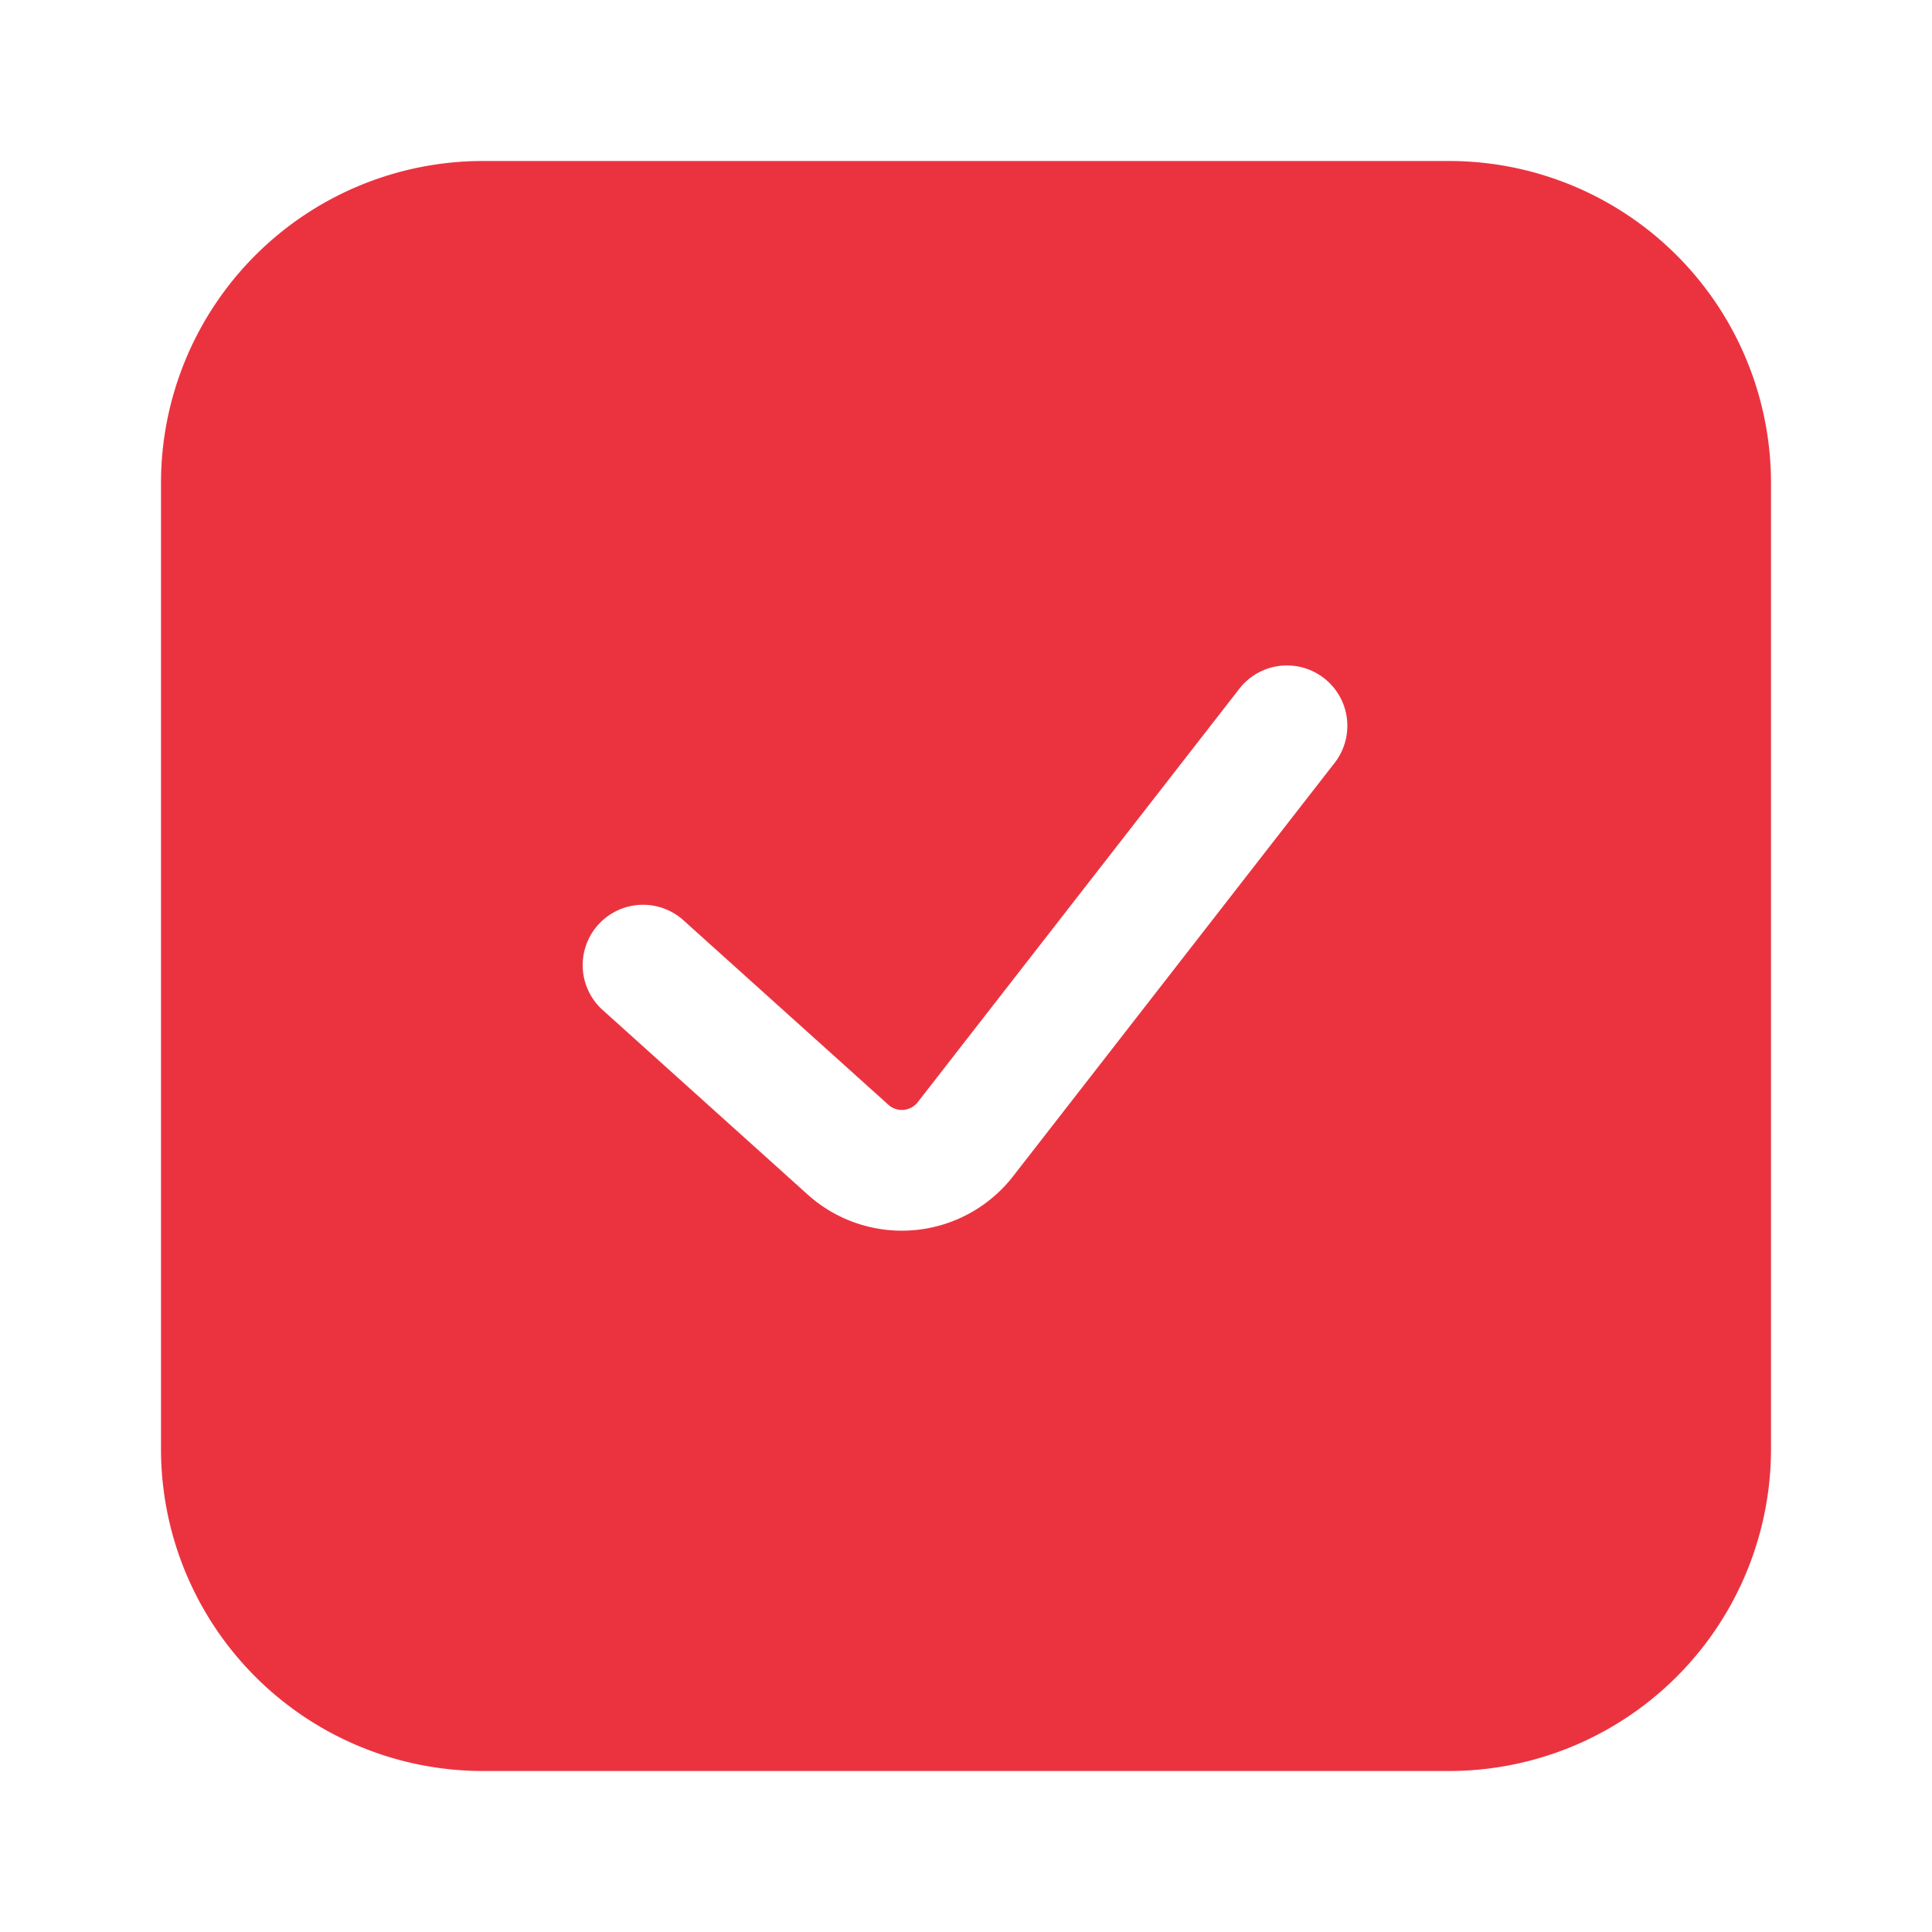 <svg xmlns="http://www.w3.org/2000/svg" width="24" height="24" fill="none"><path fill="#EB3340" fill-rule="evenodd" d="M18 2H6a4 4 0 0 0-4 4v12a4 4 0 0 0 4 4h12a4 4 0 0 0 4-4V6a4 4 0 0 0-4-4m-1.408 7.46a.75.75 0 0 0-1.184-.92l-4.007 5.151a.25.25 0 0 1-.365.033l-2.534-2.281a.75.75 0 1 0-1.004 1.114l2.535 2.282a1.75 1.75 0 0 0 2.552-.227z" clip-rule="evenodd"/></svg>